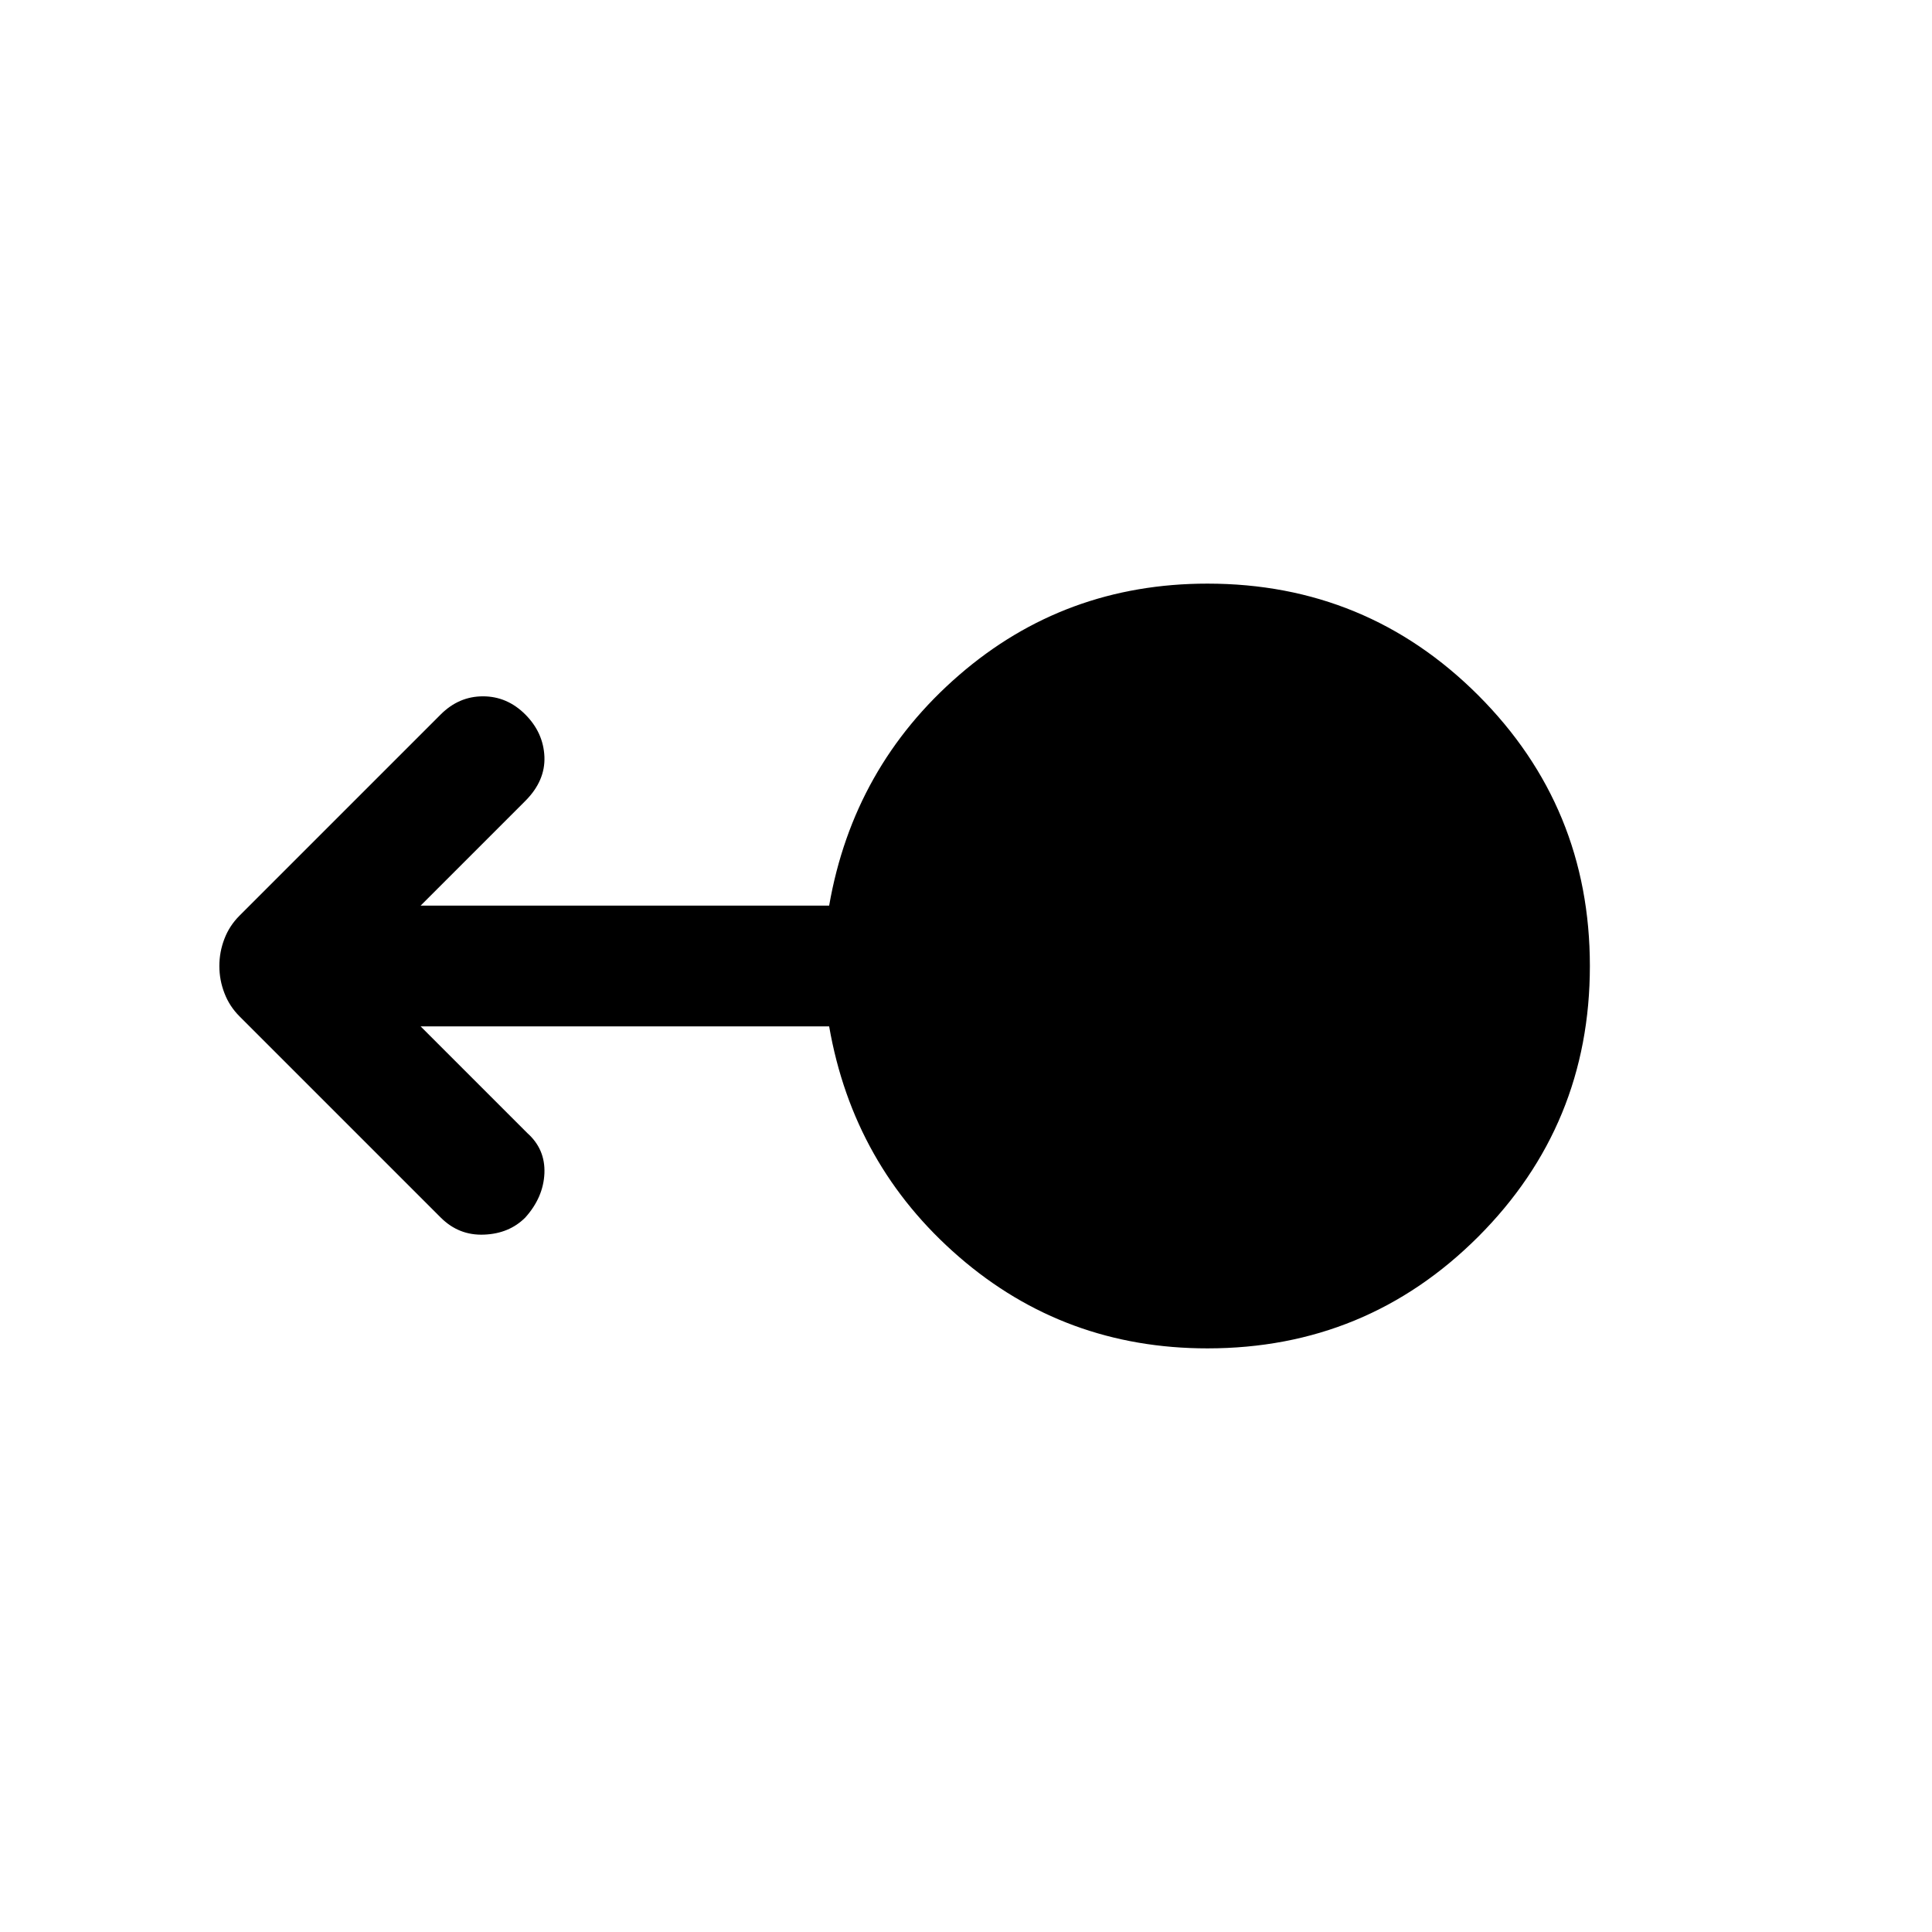 <svg xmlns="http://www.w3.org/2000/svg" height="24" width="24"><path d="M15 16.75q-1.775 0-3.087-1.137Q10.6 14.475 10.3 12.75H5.225l1.325 1.325q.225.2.213.5-.013.3-.238.55-.2.2-.512.212-.313.013-.538-.212l-2.5-2.5q-.125-.125-.187-.288-.063-.162-.063-.337 0-.175.063-.338.062-.162.187-.287l2.5-2.5Q5.7 8.65 6 8.65q.3 0 .525.225.225.225.238.525.012.3-.238.55l-1.3 1.3H10.3q.3-1.725 1.613-2.863Q13.225 7.25 15 7.25q1.975 0 3.363 1.387Q19.75 10.025 19.75 12t-1.387 3.363Q16.975 16.75 15 16.75Z"/></svg>